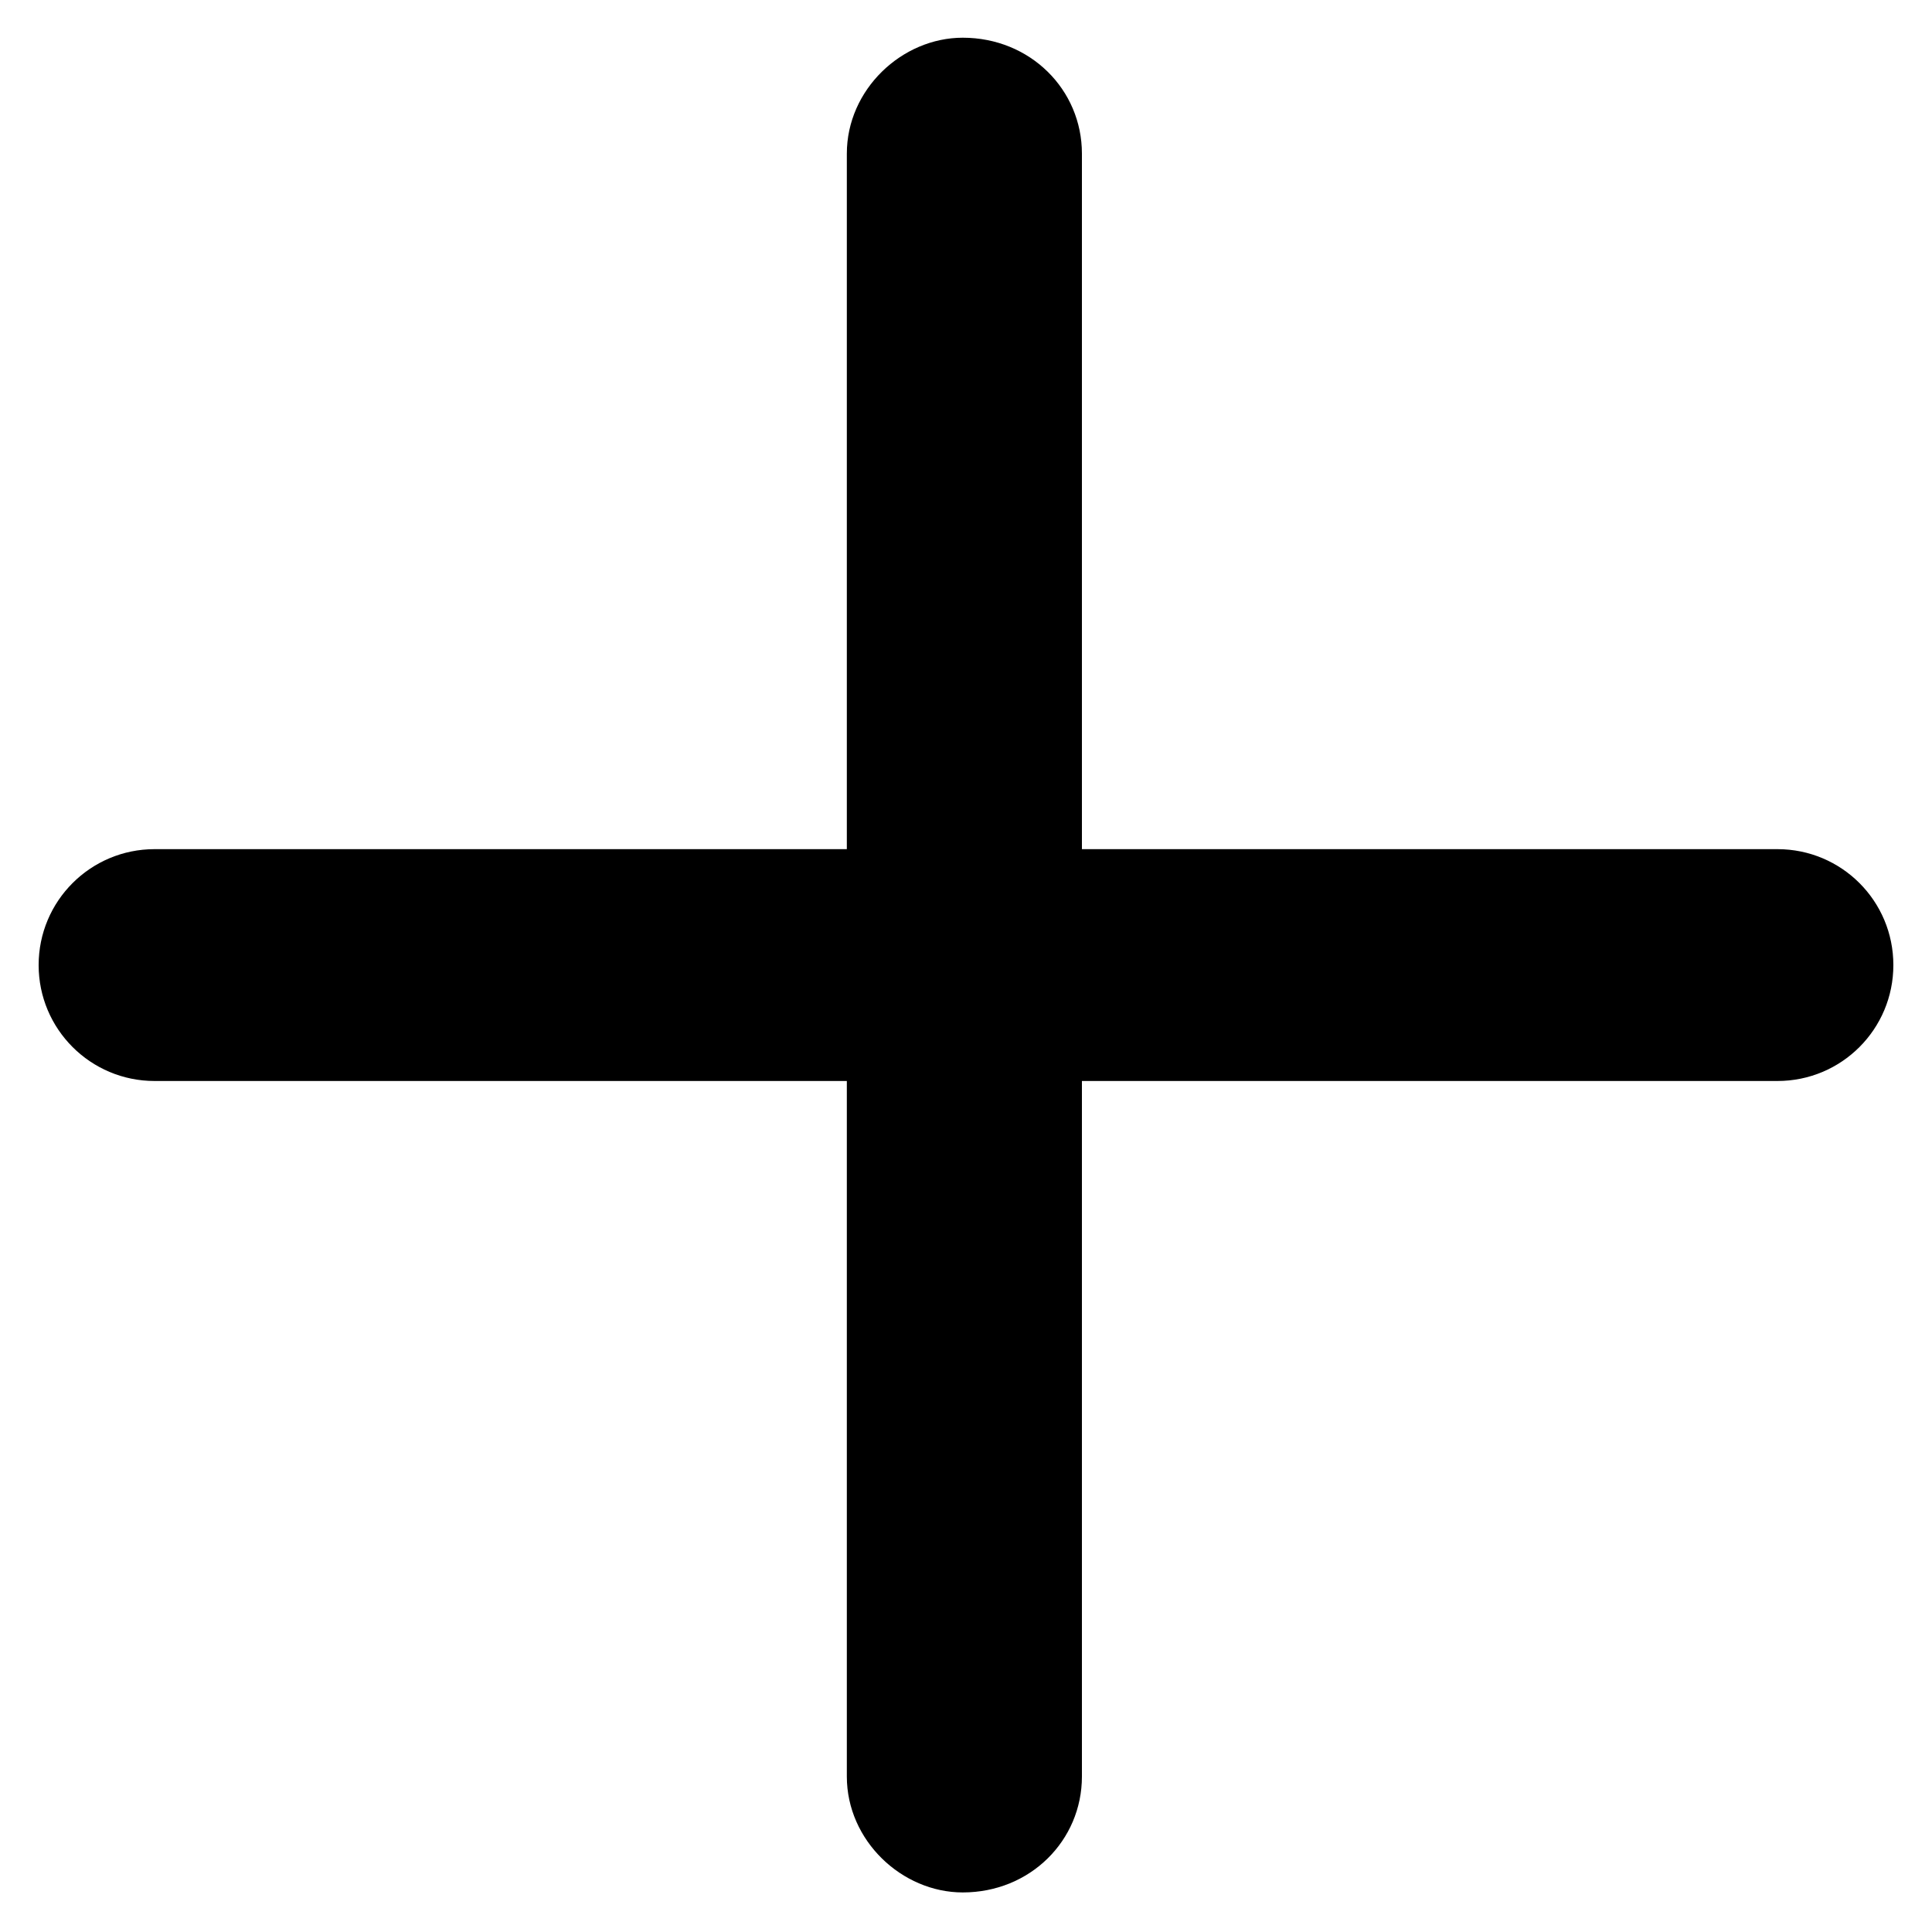 <svg width="128" height="128" viewBox="0 0 24 25" fill="none" xmlns="http://www.w3.org/2000/svg">
<g clip-path="url(#clip0_7_10733)">
<path d="M13.5 10.988H22.5C23.33 10.988 24 11.658 24 12.488C24 13.317 23.33 13.988 22.5 13.988H13.5V22.988C13.5 23.817 12.83 24.488 11.958 24.488C11.17 24.488 10.458 23.817 10.458 22.988V13.988H1.5C0.672 13.988 0 13.317 0 12.488C0 11.658 0.672 10.988 1.5 10.988H10.458V1.988C10.458 1.159 11.17 0.488 11.958 0.488C12.83 0.488 13.5 1.159 13.5 1.988V10.988Z" fill="black"/>
</g>
<defs>
<clipPath id="clip0_7_10733">
<rect width="24" height="24" fill="white" transform="translate(0 0.488)"/>
</clipPath>
</defs>
</svg>

